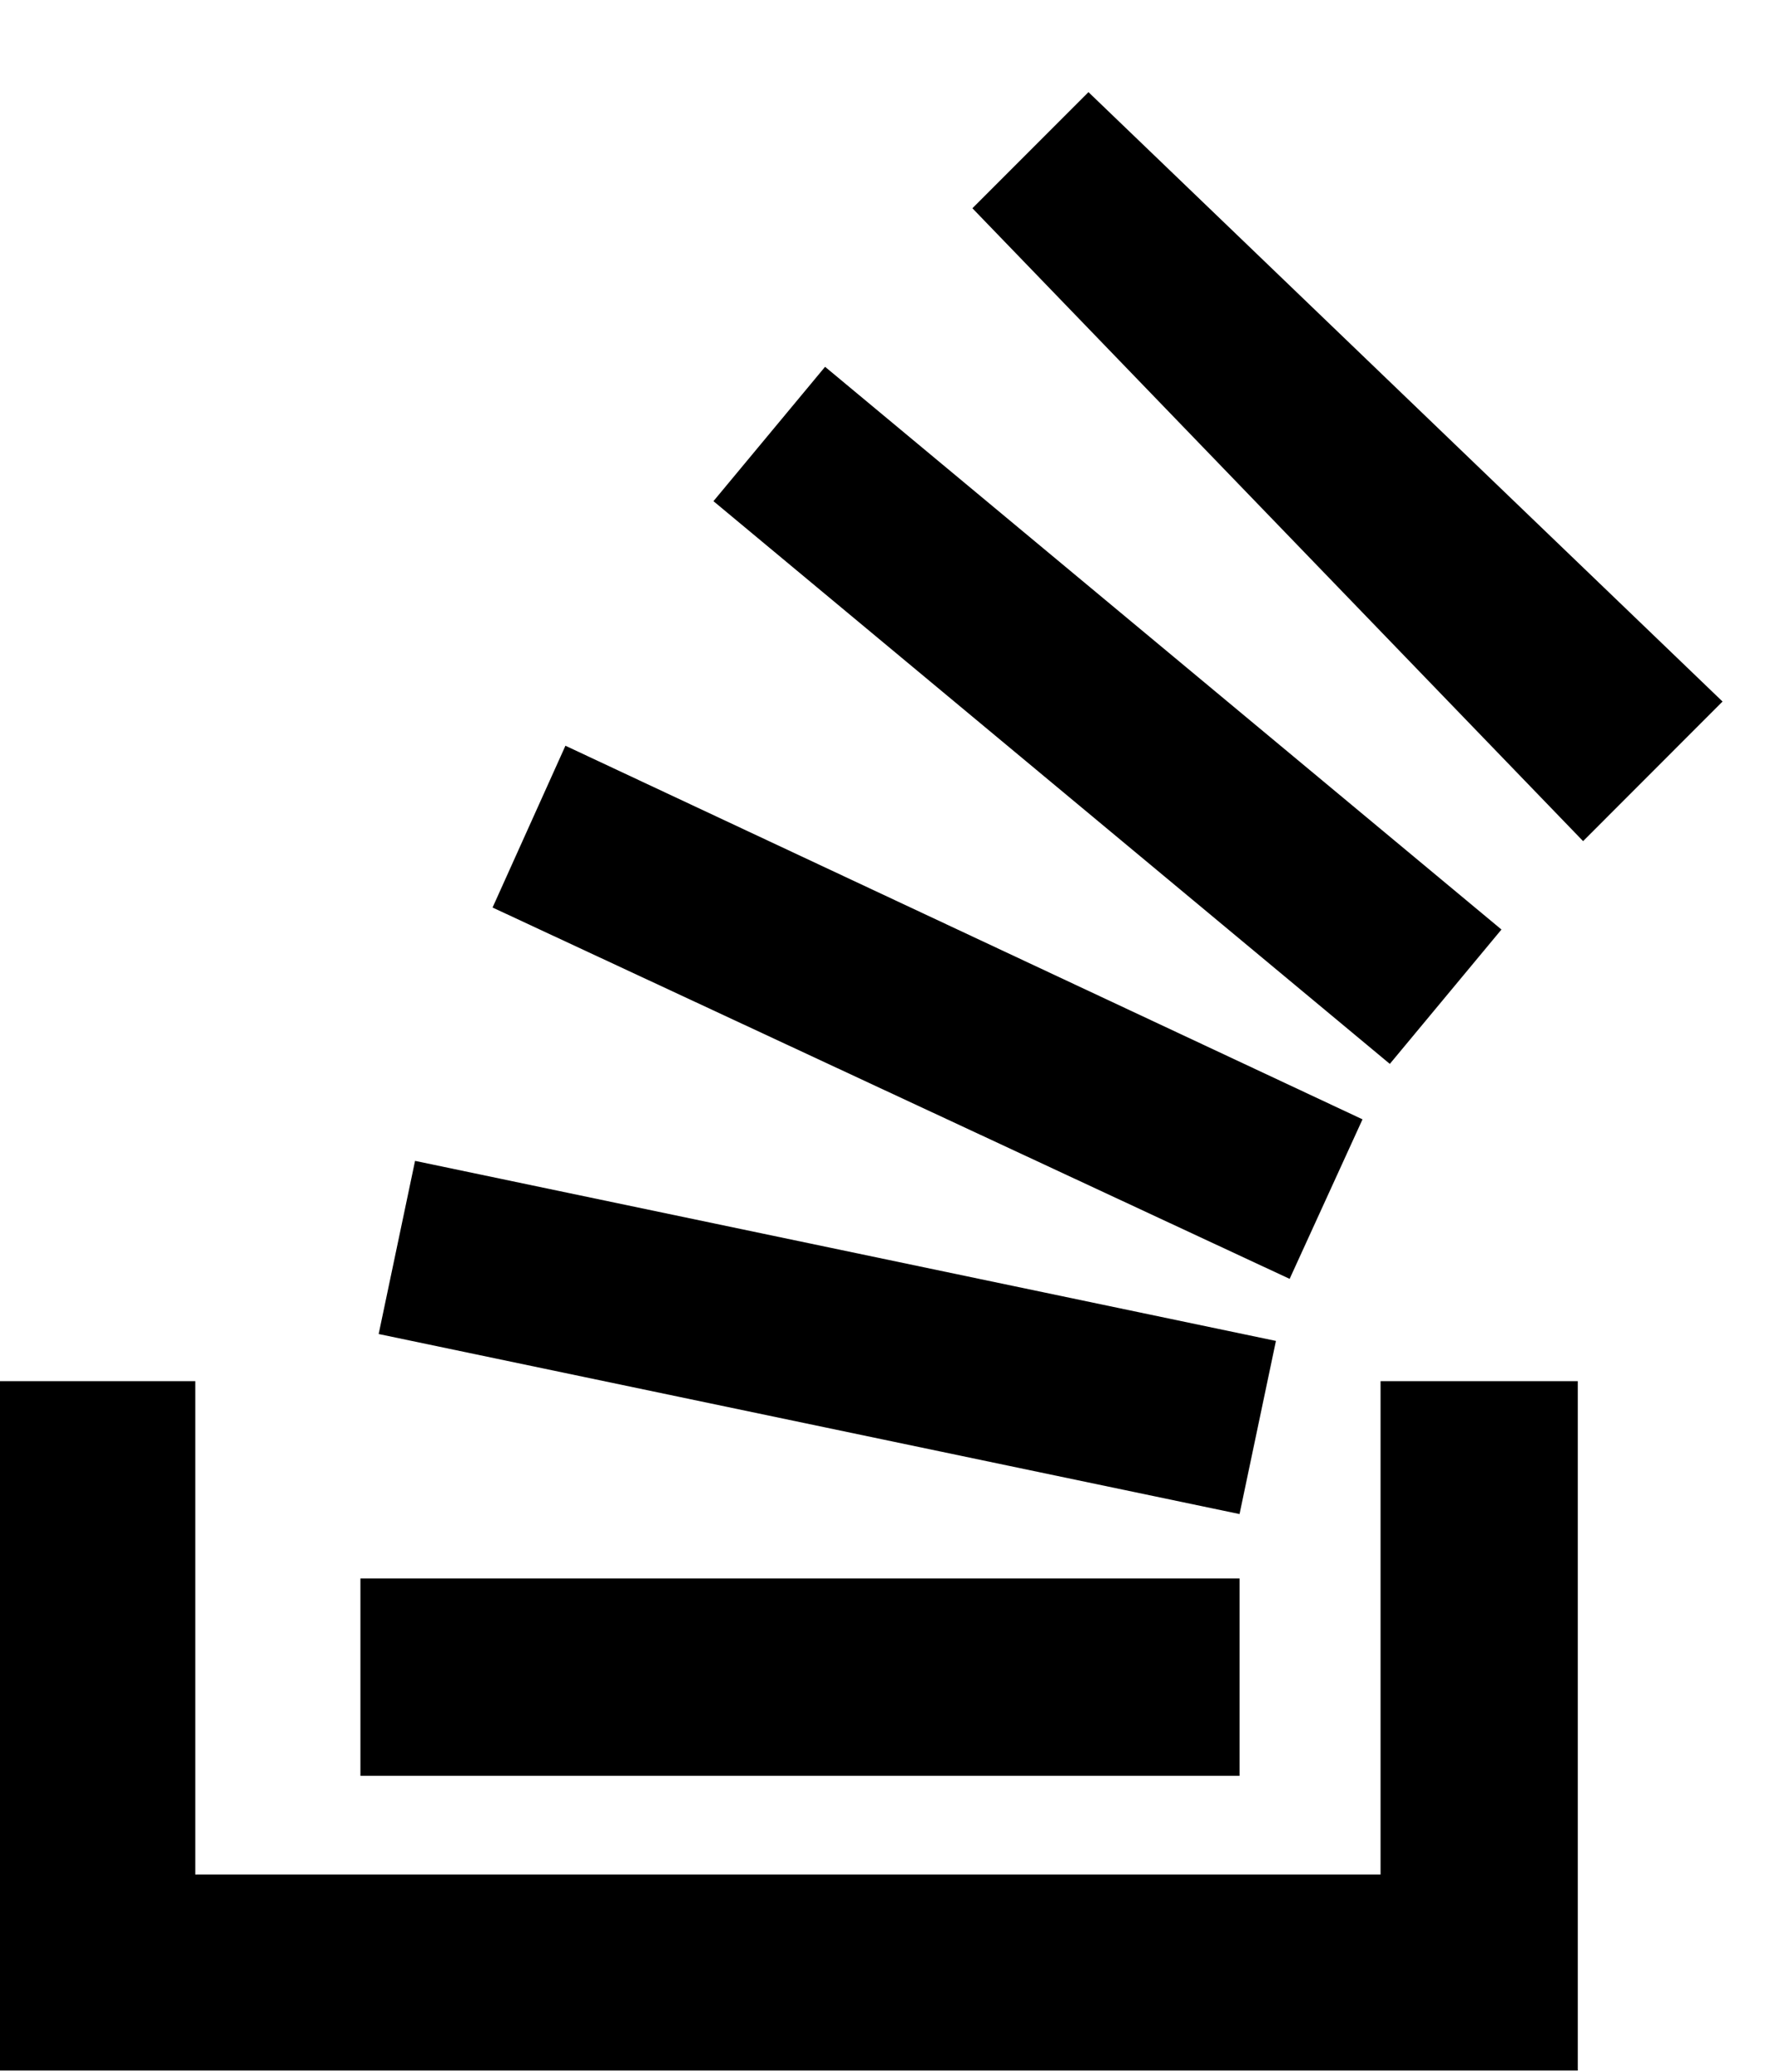 <svg xmlns="http://www.w3.org/2000/svg" fill="currentColor" viewBox="0 0 18 21">
  <g >
    <path d="M14 19v-5h2v6.988H0V14h1.98v5H14Z"/>
    <path d="m3.84 13.522 8.73 1.825.369-1.755-8.73-1.825-.369 1.755Zm1.155-4.323 8.083 3.764.739-1.617-8.083-3.787-.739 1.64Zm3.372-5.481L7.235 5.08l6.859 5.704 1.132-1.362-6.859-5.704ZM12.57 16H3.655v2h8.915v-2ZM9.861 2.111l6.193 6.415 1.414-1.415-6.43-6.177-1.177 1.177Z"/>
  </g>
</svg>
